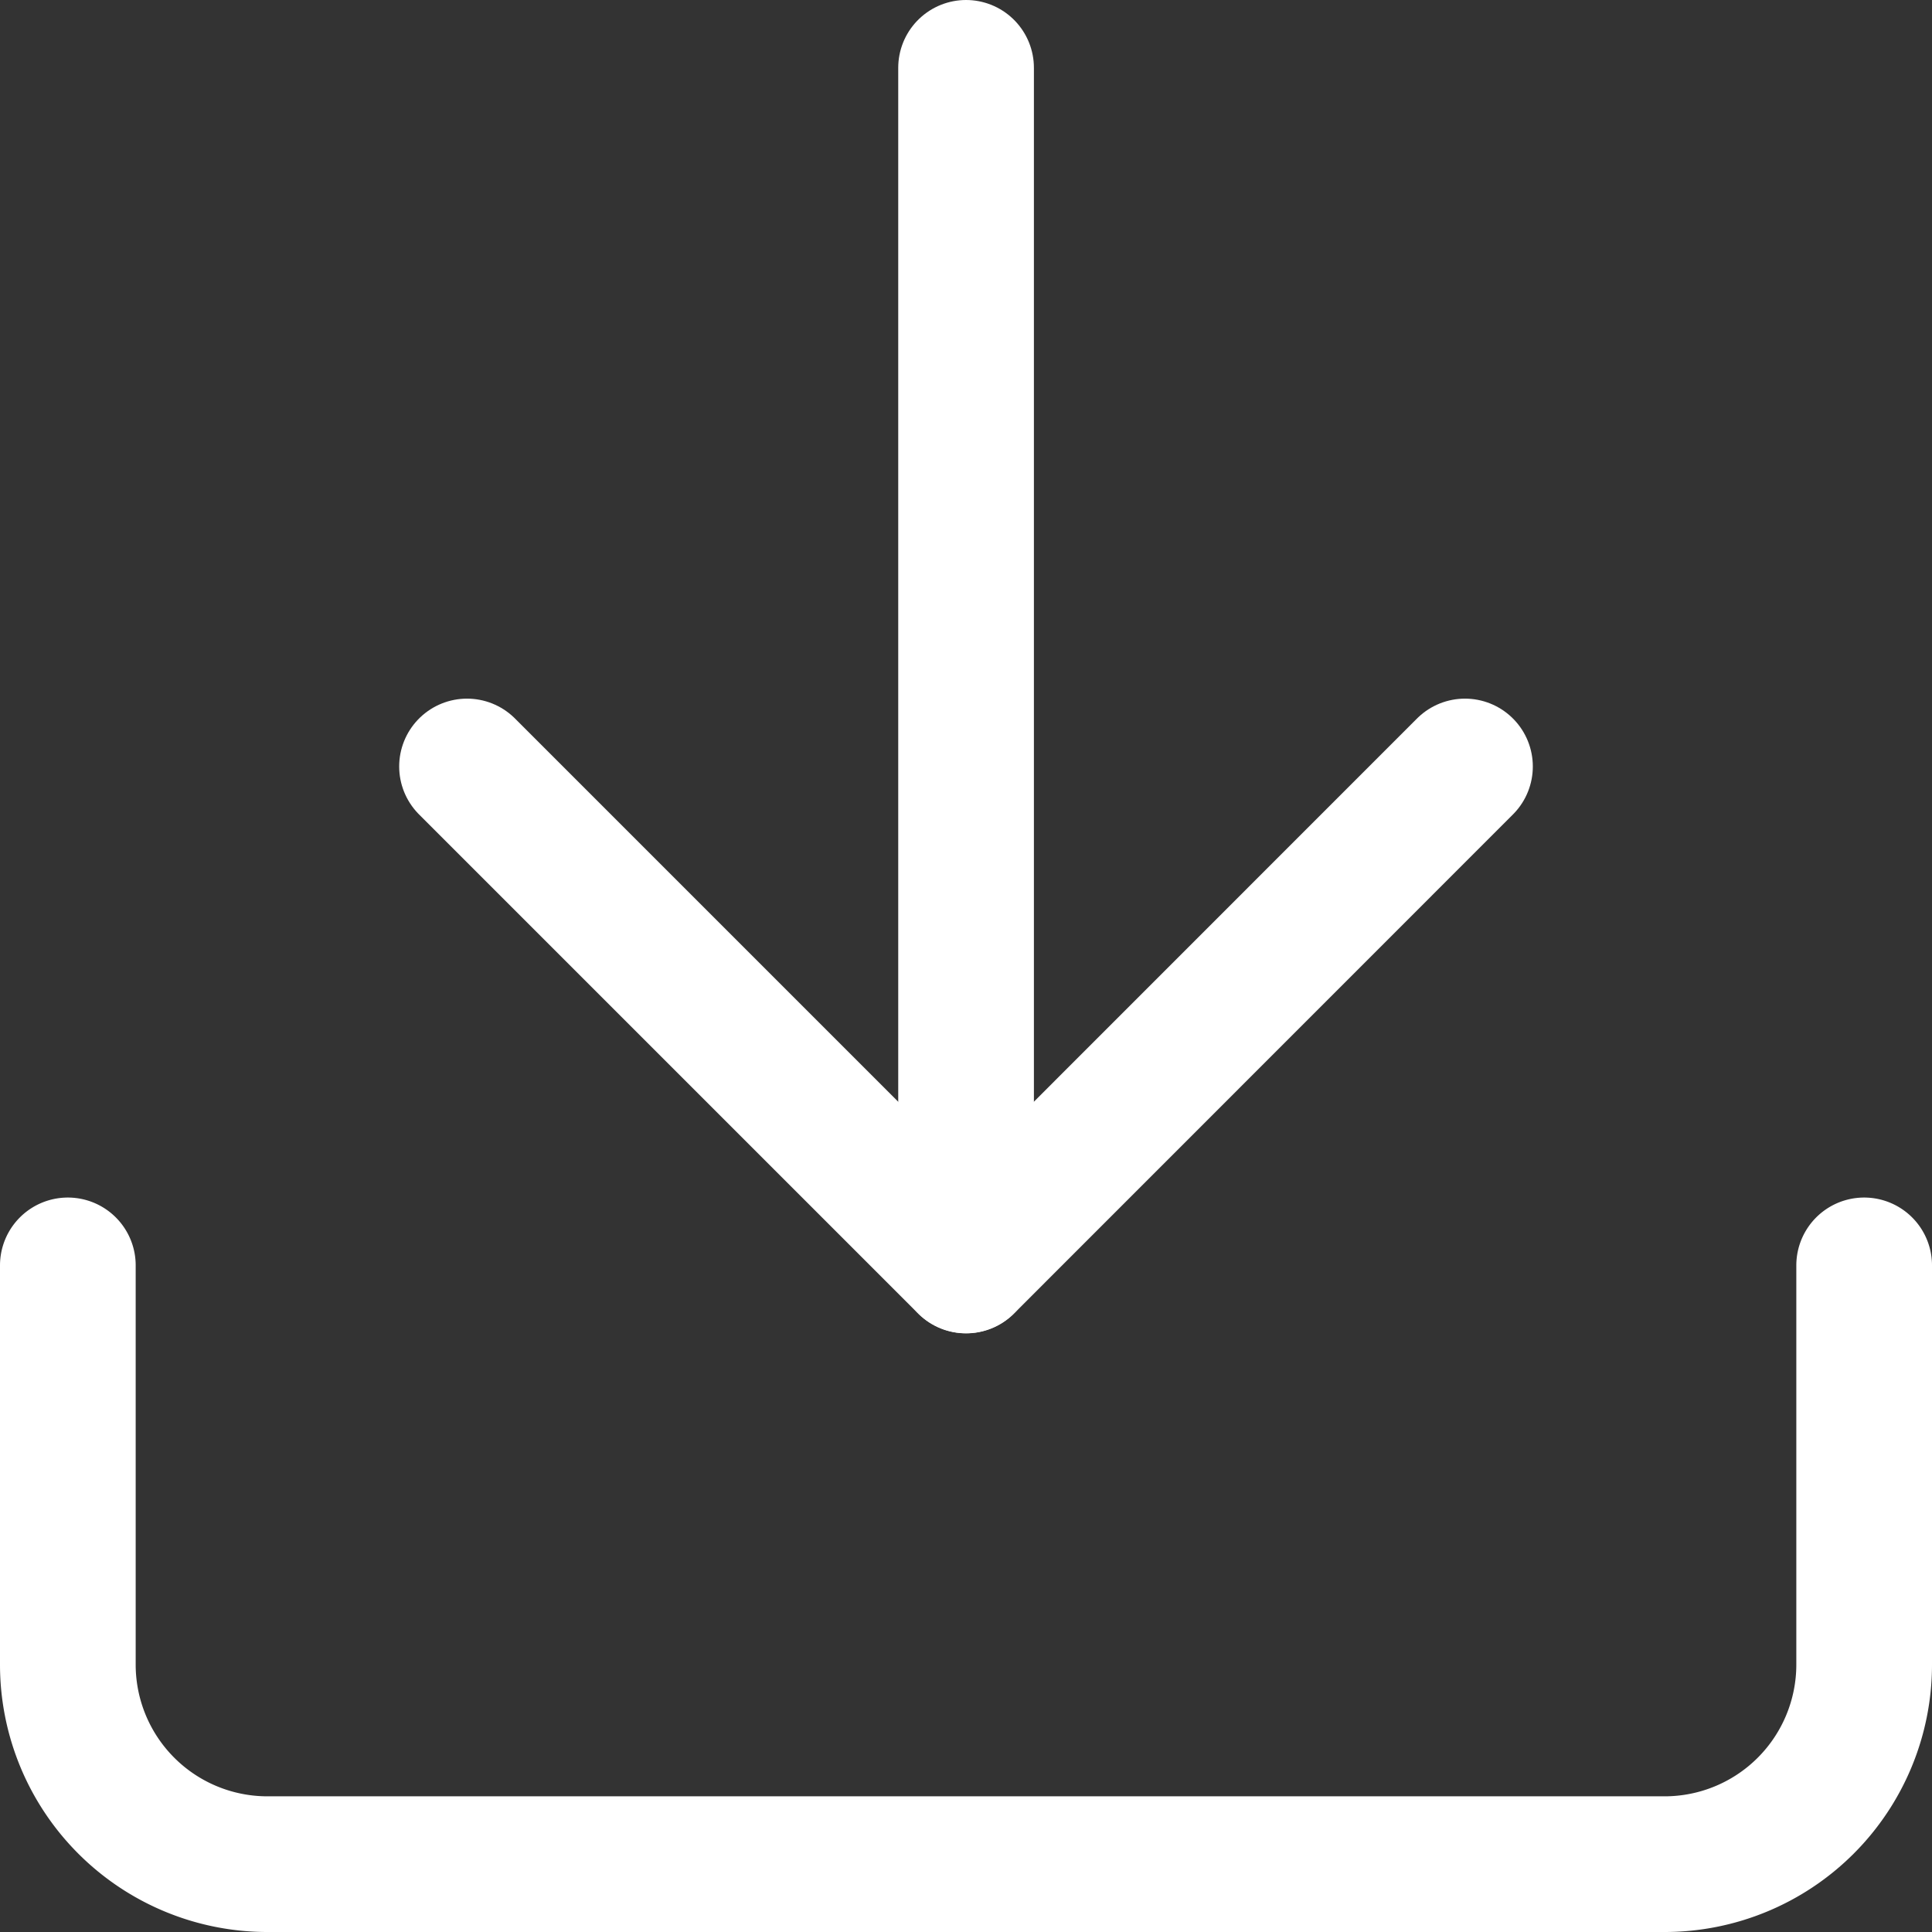 <svg xmlns="http://www.w3.org/2000/svg" width="14.239" height="14.239" viewBox="0 0 14.239 14.239">
  <rect x="0" y="0" width="14.239" height="14.239" fill="#333333" stroke="none"/>
  <g id="Icon_feather-download" data-name="Icon feather-download" transform="translate(0.5 0.5)">
    <path id="Path_1423" data-name="Path 1423" d="M17.739,22.5v2.942a1.471,1.471,0,0,1-1.471,1.471H5.971A1.471,1.471,0,0,1,4.5,25.442V22.5" transform="translate(-4.5 -13.674)" fill="none" stroke="#fff" stroke-linecap="round" stroke-linejoin="round" stroke-width="1"/>
    <path id="Path_1424" data-name="Path 1424" d="M10.5,15l3.678,3.678L17.855,15" transform="translate(-7.558 -9.851)" fill="none" stroke="#fff" stroke-linecap="round" stroke-linejoin="round" stroke-width="1"/>
    <path id="Path_1425" data-name="Path 1425" d="M18,13.326V4.5" transform="translate(-11.38 -4.5)" fill="none" stroke="#fff" stroke-linecap="round" stroke-linejoin="round" stroke-width="1"/>
  </g>
</svg>
